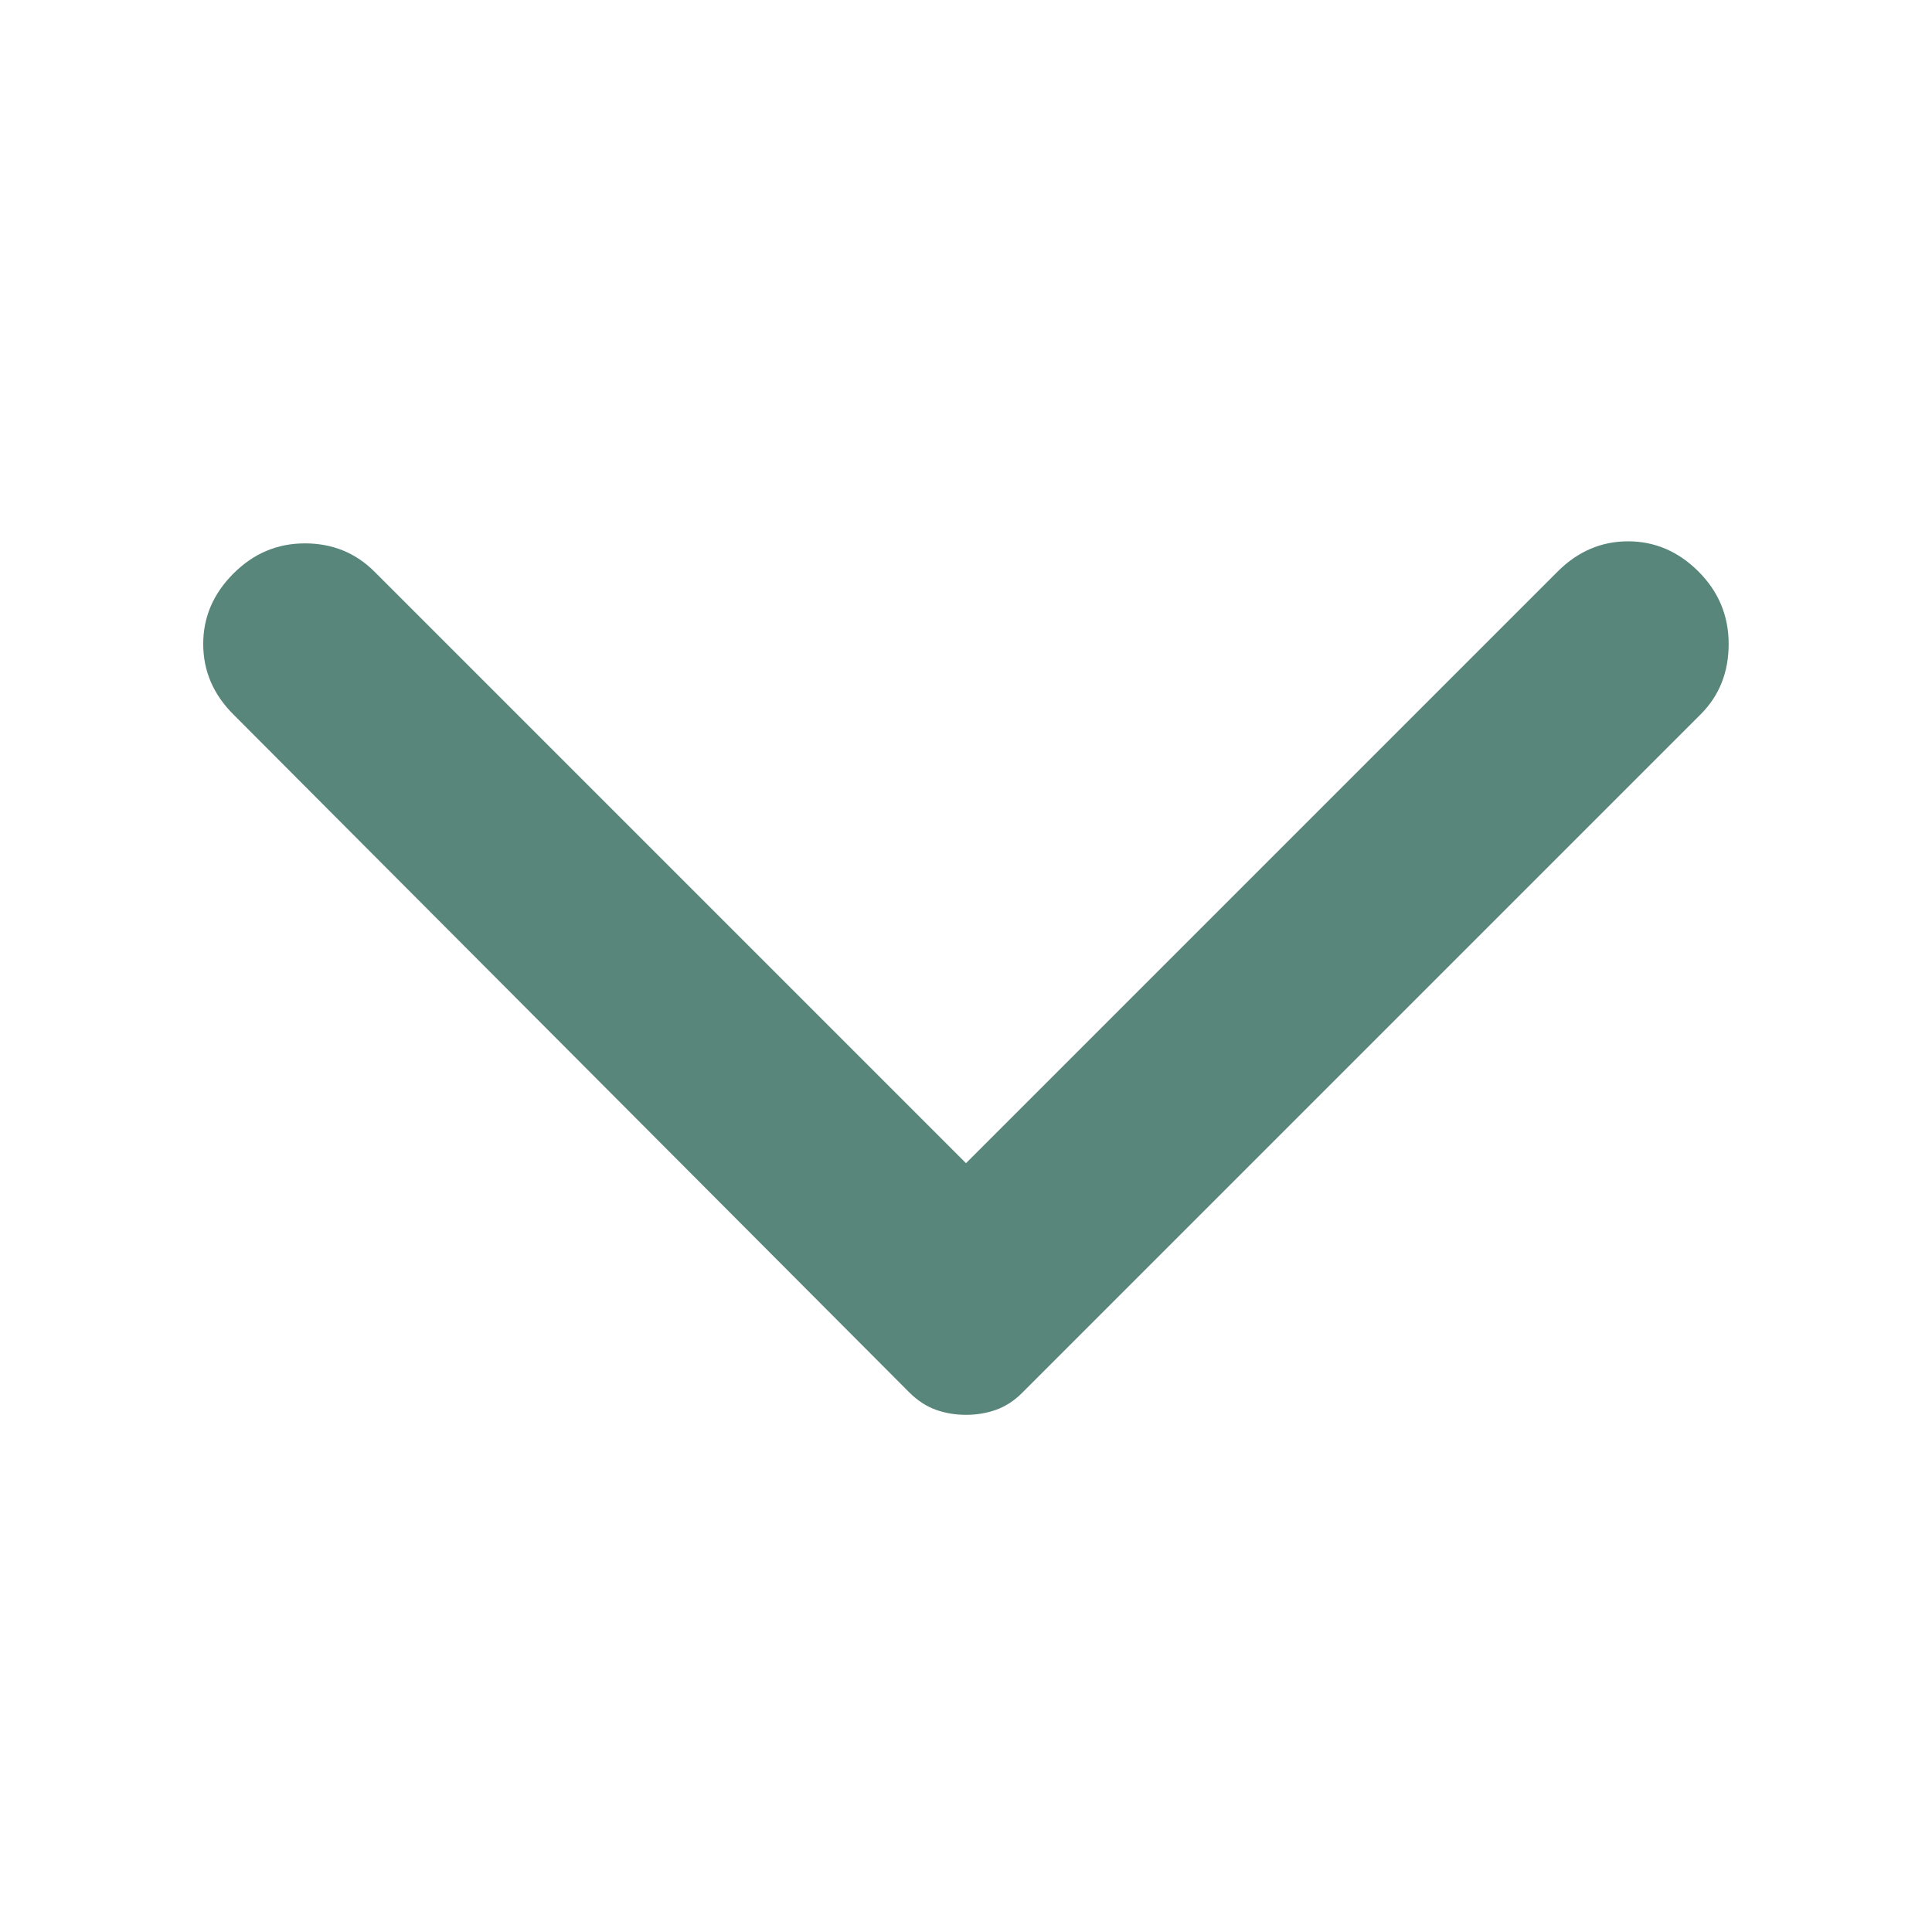 <svg width="16" height="16" viewBox="0 0 16 16" fill="none" xmlns="http://www.w3.org/2000/svg">
<path d="M1.933 5.917L7.533 11.534C7.6 11.6 7.672 11.647 7.75 11.675C7.828 11.703 7.911 11.717 8 11.717C8.089 11.717 8.172 11.703 8.25 11.675C8.328 11.647 8.4 11.6 8.466 11.534L14.083 5.917C14.239 5.761 14.316 5.567 14.316 5.333C14.316 5.1 14.233 4.9 14.066 4.733C13.9 4.567 13.705 4.483 13.483 4.483C13.261 4.483 13.066 4.567 12.9 4.733L8 9.633L3.1 4.733C2.944 4.578 2.753 4.5 2.525 4.5C2.297 4.5 2.1 4.583 1.933 4.75C1.766 4.917 1.683 5.111 1.683 5.333C1.683 5.556 1.766 5.75 1.933 5.917Z" fill="#58867B"/>
</svg>
